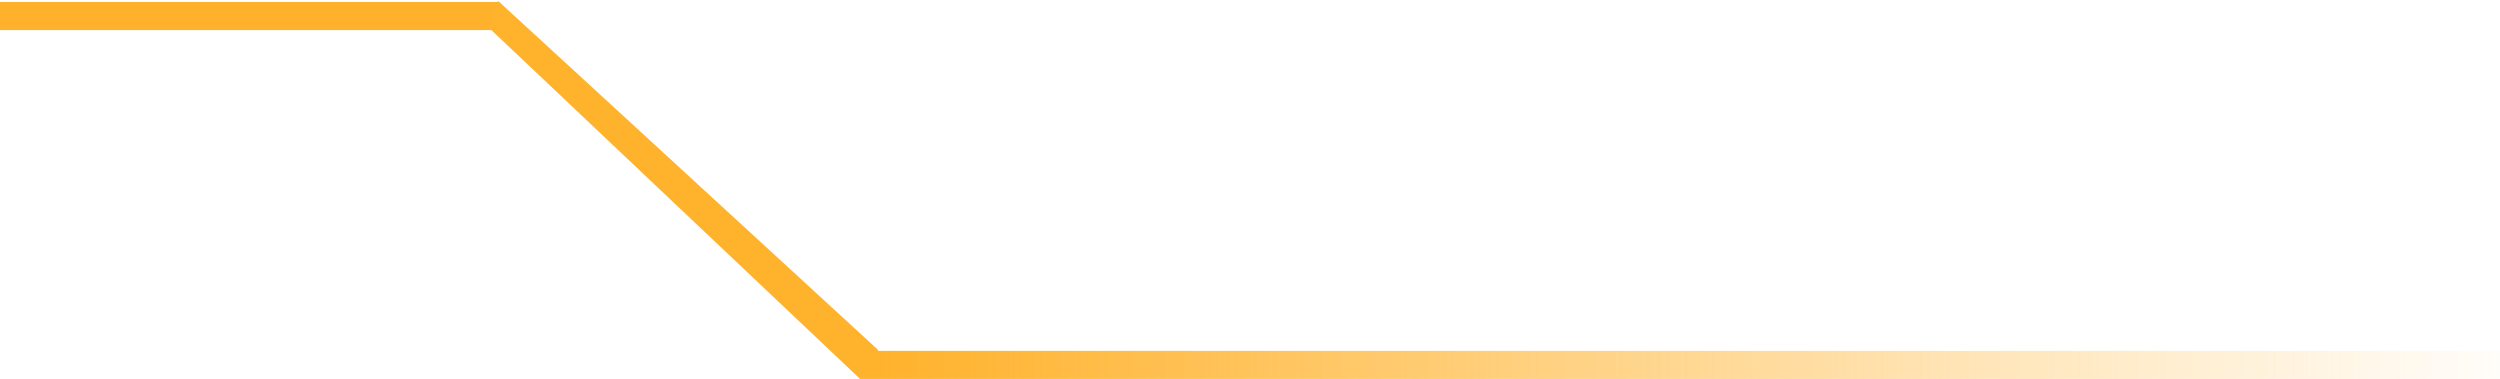 <svg width="1247" height="189" viewBox="0 0 1247 189" fill="none" xmlns="http://www.w3.org/2000/svg">
<rect y="1" width="249" height="14" fill="#FFB12C"/>
<path d="M248.5 0.5L438.071 174.599L429 189L243.5 13.5L248.5 0.5Z" fill="#FFB22C"/>
<rect x="429" y="175" width="818" height="14" fill="url(#paint0_linear_241_749)"/>
<defs>
<linearGradient id="paint0_linear_241_749" x1="436.5" y1="189" x2="1267" y2="189" gradientUnits="userSpaceOnUse">
<stop stop-color="#FFB22C"/>
<stop offset="1" stop-color="#FFB22C" stop-opacity="0"/>
</linearGradient>
</defs>
</svg>
